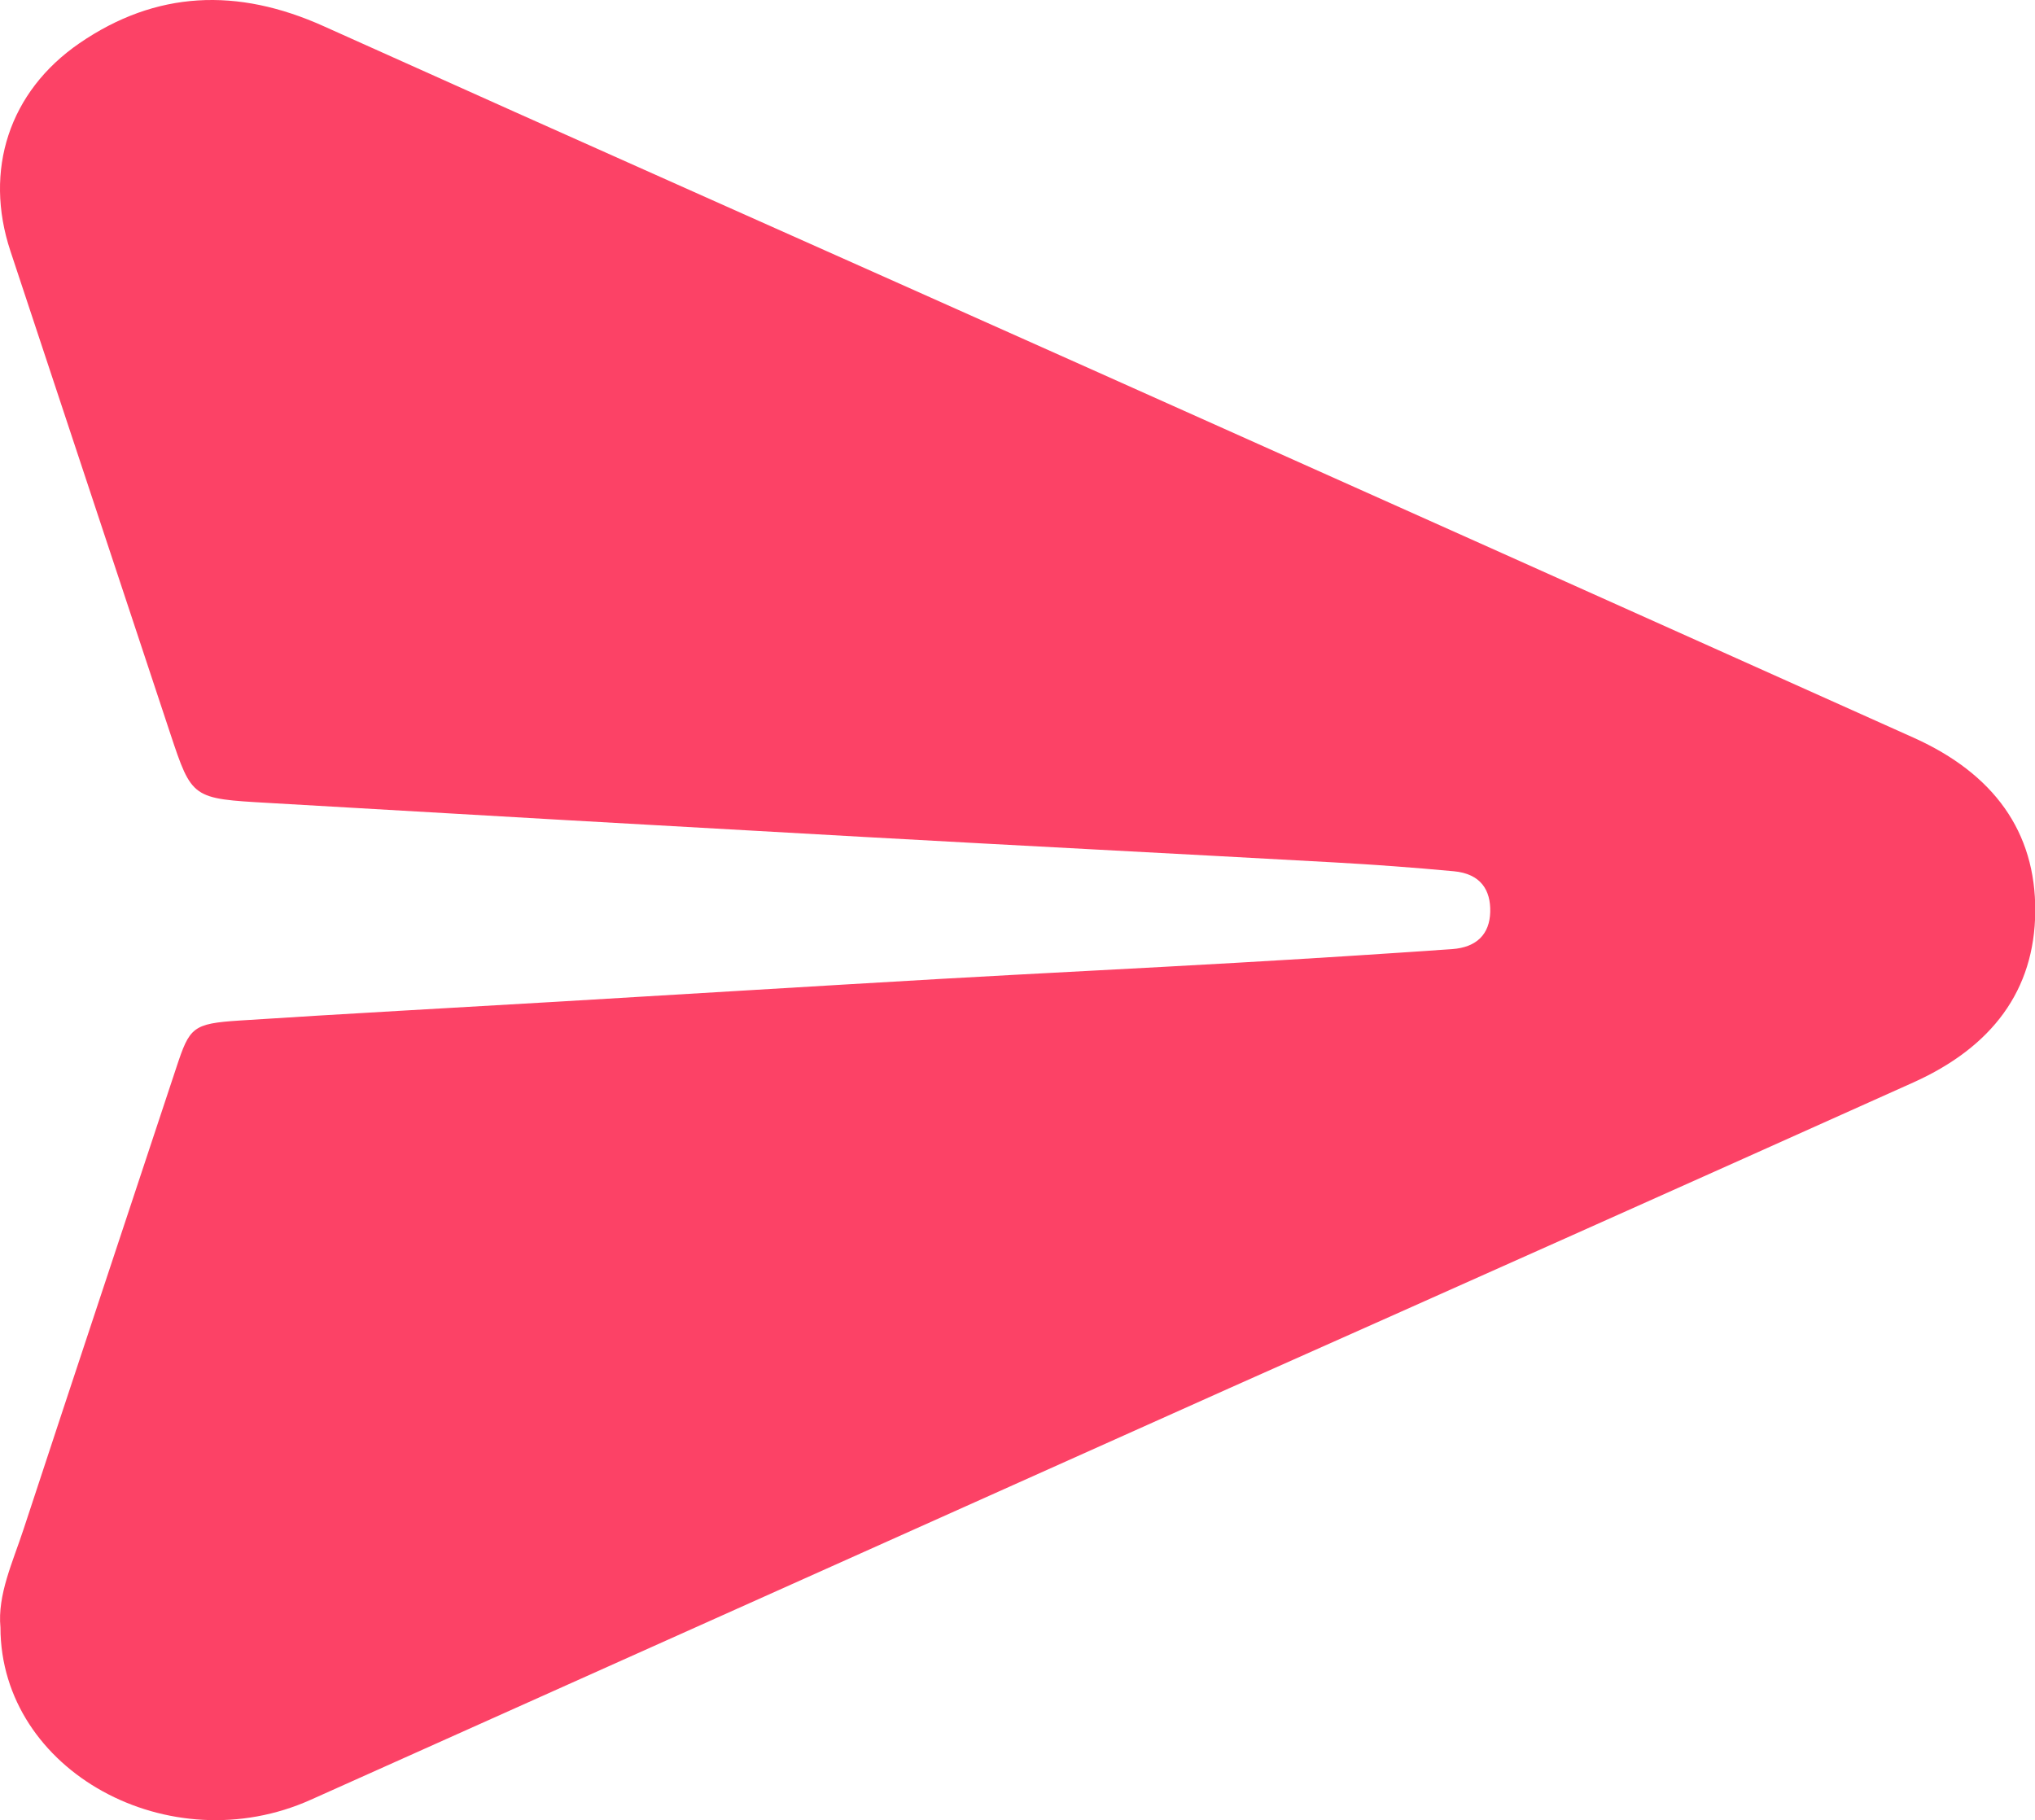 <svg xmlns="http://www.w3.org/2000/svg" viewBox="0 0 405.41 362.65"><defs><style>.cls-1{fill:#fc4266;}</style></defs><title>Asset 56</title><g id="Layer_2" data-name="Layer 2"><g id="Layer_1-2" data-name="Layer 1"><path class="cls-1" d="M.09,324.24c-.62-6.52,2.45-13,4.63-19.65C14.8,273.93,25,243.3,35.14,212.65c2.64-8,3.22-8.72,12.6-9.33,21.08-1.37,42.17-2.5,63.25-3.75,25.45-1.5,50.88-3.07,76.33-4.54,19.64-1.12,39.28-2.08,58.92-3.21q21.52-1.23,43.05-2.73c4.92-.35,7.47-3,7.59-7.39s-1.91-7.62-7.25-8.12q-11.94-1.11-23.95-1.77c-31.27-1.73-62.55-3.33-93.82-5.08q-59.18-3.3-118.35-6.76c-15.24-.87-15.27-.84-19.59-13.83Q18,98.1,2.07,50C-3.25,33.92,1.8,18.25,15.83,8.61,31.09-1.86,47.27-2.52,64.46,5.21,115.33,28.1,166.35,50.74,217.29,73.52q82,36.67,164,73.48c15.85,7.14,24.29,18.66,24.17,34.6-.12,15.73-8.62,27-24.27,34.05q-68.06,30.56-136.22,60.89-91.51,41-183,82C33.8,371.23.13,352.89.09,324.24Z"/></g></g></svg>